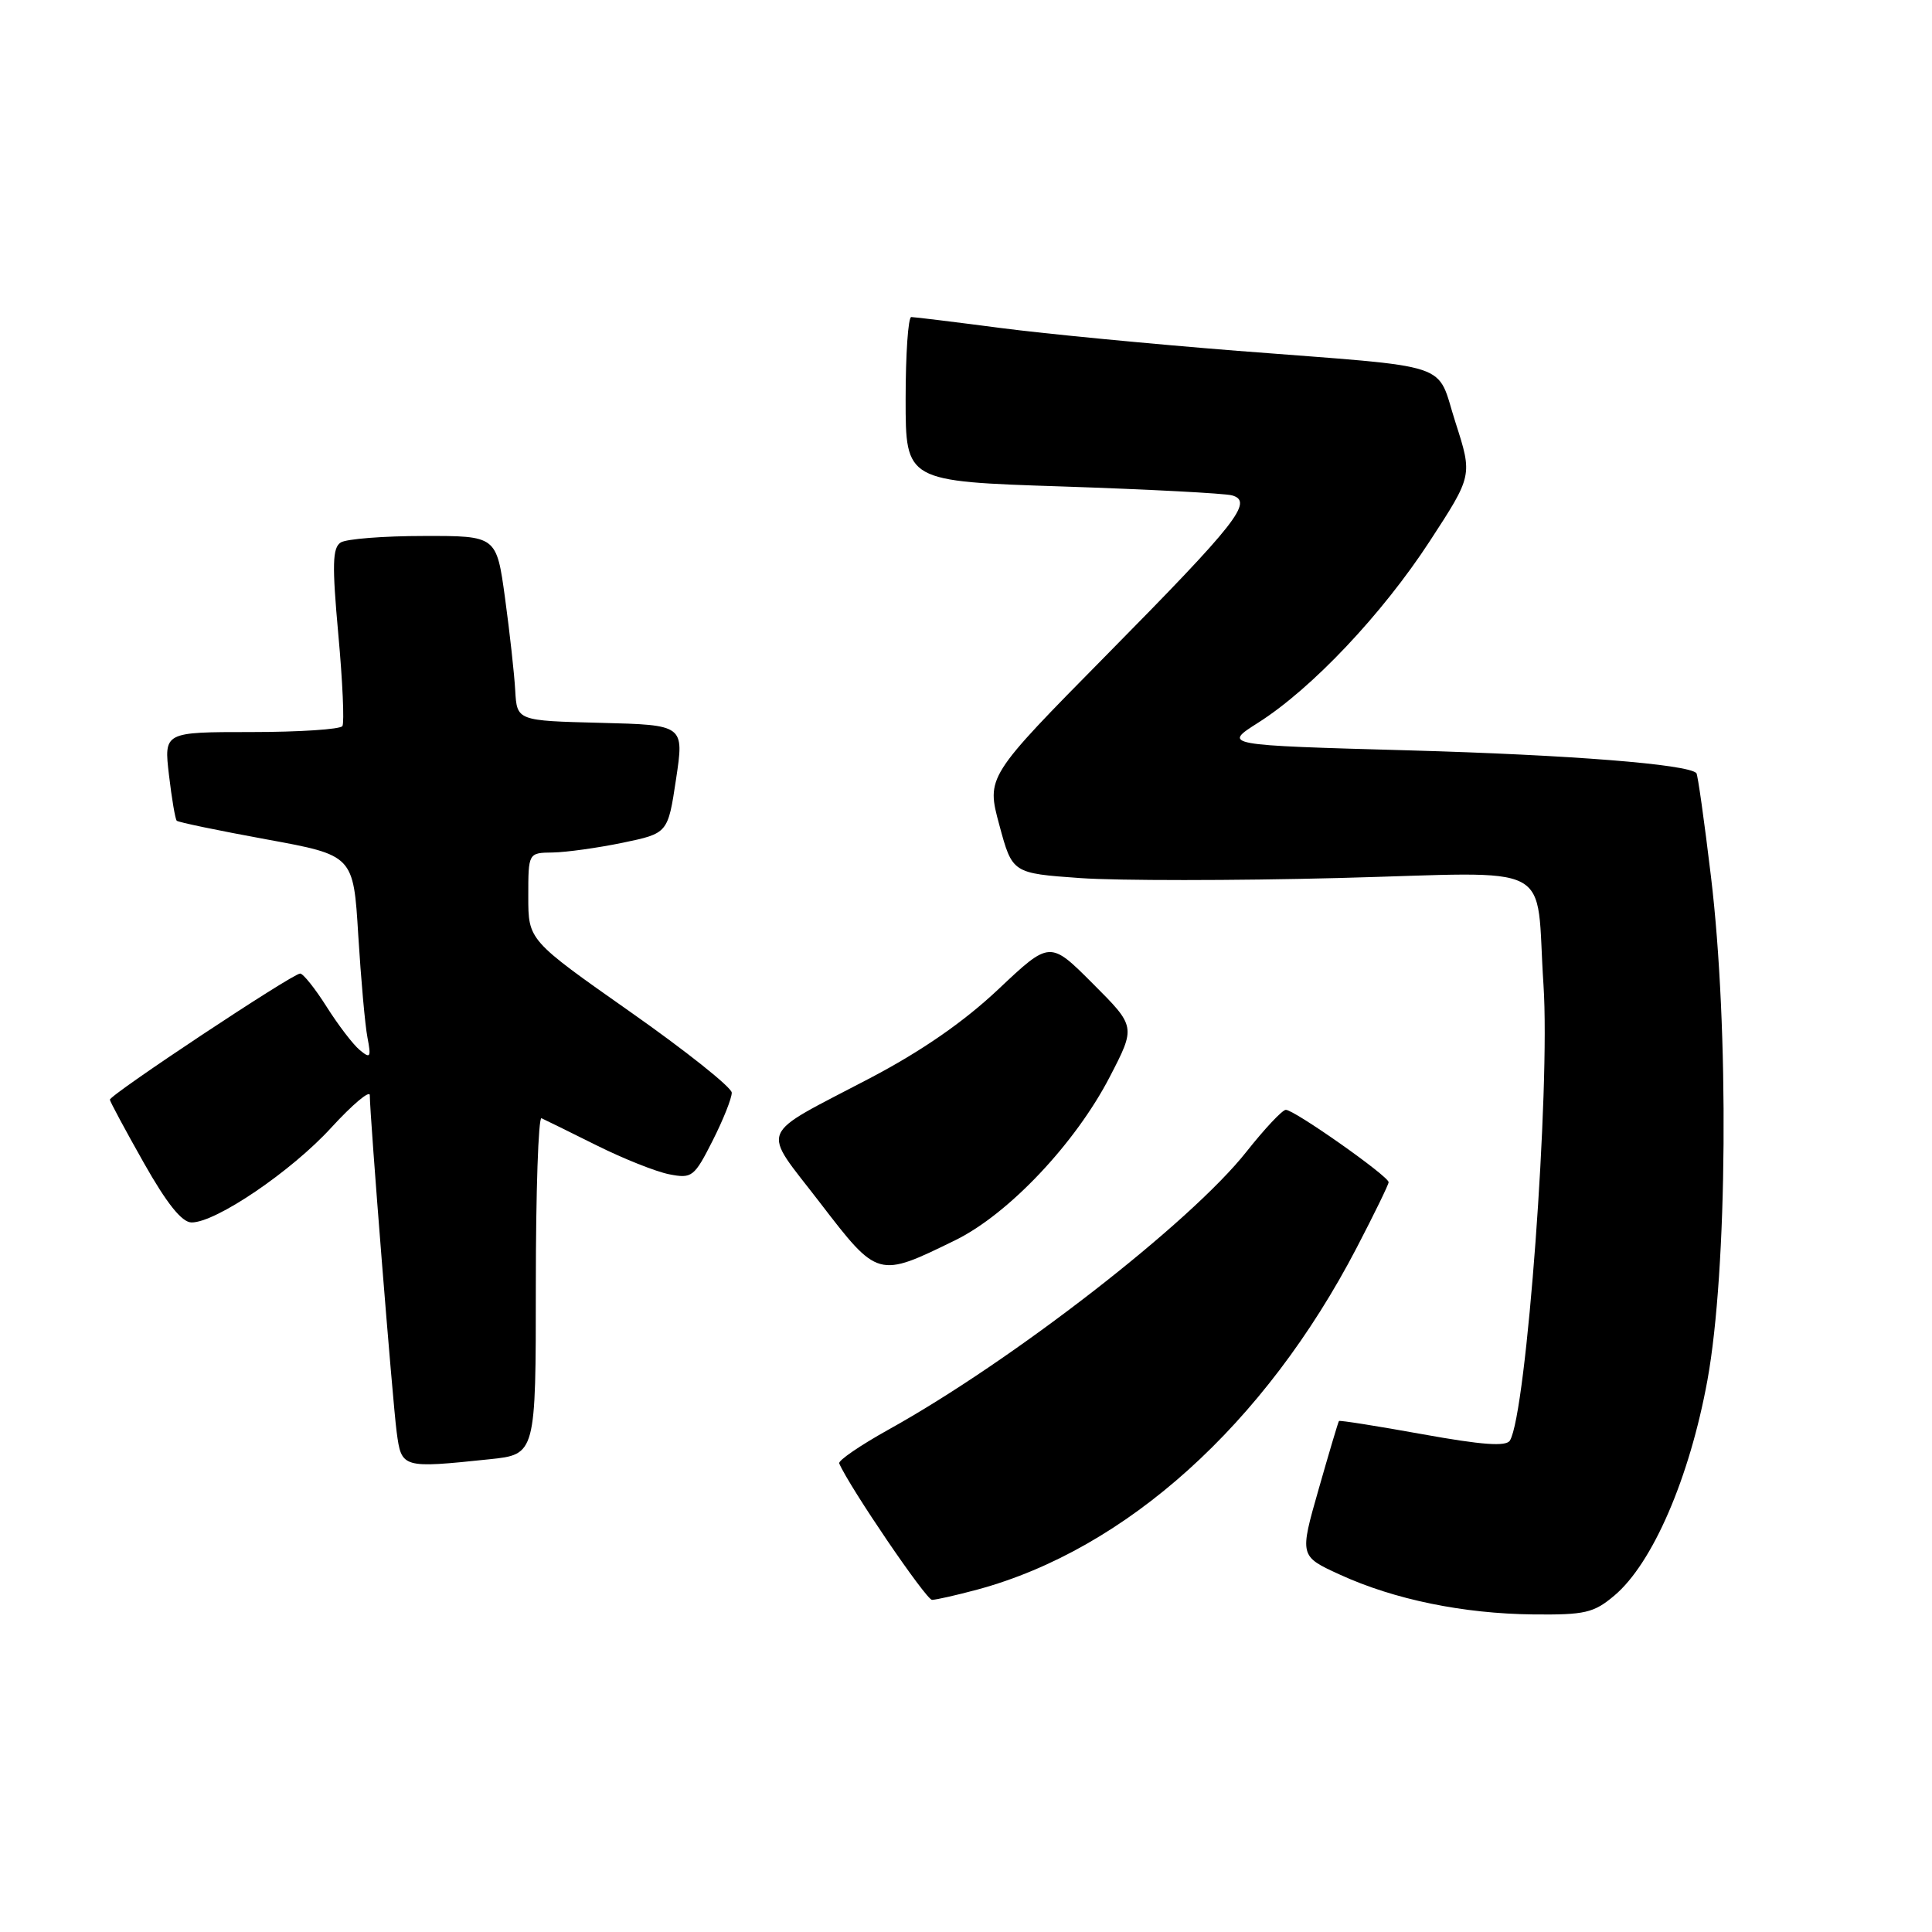<?xml version="1.0" encoding="UTF-8" standalone="no"?>
<!DOCTYPE svg PUBLIC "-//W3C//DTD SVG 1.1//EN" "http://www.w3.org/Graphics/SVG/1.1/DTD/svg11.dtd" >
<svg xmlns="http://www.w3.org/2000/svg" xmlns:xlink="http://www.w3.org/1999/xlink" version="1.1" viewBox="0 0 256 256">
 <g >
 <path fill="currentColor"
d=" M 213.90 211.43 C 218.98 207.16 223.88 195.81 226.24 182.90 C 228.90 168.28 229.13 136.23 226.71 116.14 C 225.83 108.79 224.96 102.63 224.78 102.44 C 223.60 101.26 208.06 100.03 186.76 99.43 C 162.02 98.74 162.02 98.74 166.70 95.77 C 173.80 91.27 183.14 81.39 189.45 71.71 C 195.12 63.01 195.12 63.01 192.87 56.01 C 190.21 47.78 193.24 48.77 164.00 46.49 C 152.72 45.60 138.55 44.24 132.50 43.45 C 126.45 42.66 121.16 42.01 120.75 42.01 C 120.34 42.00 120.00 46.90 120.00 52.89 C 120.00 63.78 120.00 63.78 140.75 64.46 C 152.16 64.84 162.29 65.37 163.25 65.64 C 166.13 66.45 163.93 69.25 146.69 86.72 C 130.69 102.94 130.69 102.94 132.42 109.33 C 134.14 115.71 134.14 115.71 143.14 116.35 C 148.09 116.70 163.52 116.70 177.42 116.34 C 206.75 115.58 203.41 113.84 204.52 130.50 C 205.44 144.31 202.27 187.32 200.07 190.88 C 199.57 191.70 196.39 191.47 188.48 190.04 C 182.49 188.96 177.51 188.17 177.42 188.29 C 177.32 188.40 176.11 192.48 174.72 197.35 C 172.19 206.20 172.19 206.20 177.55 208.65 C 184.75 211.95 193.88 213.82 203.17 213.92 C 210.02 213.99 211.18 213.72 213.90 211.43 Z  M 129.50 210.63 C 149.21 205.30 167.59 188.74 179.78 165.31 C 182.10 160.85 184.00 156.95 184.00 156.65 C 184.00 155.85 171.41 146.99 170.37 147.06 C 169.89 147.09 167.55 149.59 165.16 152.61 C 157.74 162.01 134.13 180.34 117.70 189.45 C 113.97 191.53 111.04 193.53 111.20 193.91 C 112.56 197.06 122.72 211.99 123.50 211.99 C 124.05 211.98 126.75 211.37 129.50 210.63 Z  M 64.85 193.36 C 71.00 192.72 71.00 192.72 71.00 170.27 C 71.00 157.93 71.34 147.98 71.75 148.17 C 72.16 148.35 75.42 149.96 79.00 151.74 C 82.58 153.53 86.93 155.26 88.68 155.60 C 91.69 156.19 91.99 155.96 94.43 151.14 C 95.84 148.35 96.98 145.49 96.96 144.78 C 96.94 144.08 90.87 139.24 83.46 134.04 C 70.00 124.58 70.00 124.58 70.00 118.79 C 70.00 113.00 70.00 113.00 73.25 112.96 C 75.04 112.93 79.20 112.35 82.50 111.67 C 88.50 110.42 88.50 110.42 89.58 103.24 C 90.66 96.06 90.66 96.06 79.58 95.78 C 68.50 95.50 68.50 95.50 68.27 91.50 C 68.15 89.30 67.54 83.79 66.92 79.25 C 65.79 71.00 65.79 71.00 56.15 71.02 C 50.84 71.02 45.89 71.41 45.15 71.88 C 44.05 72.58 43.99 74.81 44.83 84.08 C 45.40 90.31 45.64 95.77 45.37 96.21 C 45.10 96.64 39.67 97.00 33.30 97.00 C 21.72 97.00 21.72 97.00 22.39 102.70 C 22.76 105.83 23.22 108.56 23.42 108.75 C 23.61 108.95 28.96 110.06 35.30 111.22 C 46.83 113.33 46.83 113.33 47.47 123.91 C 47.83 129.74 48.37 135.84 48.69 137.48 C 49.20 140.13 49.08 140.31 47.66 139.13 C 46.78 138.40 44.81 135.82 43.28 133.40 C 41.75 130.98 40.17 129.00 39.77 129.00 C 38.77 129.00 14.49 145.10 14.56 145.72 C 14.59 145.99 16.61 149.76 19.06 154.09 C 22.10 159.47 24.09 161.96 25.37 161.98 C 28.57 162.02 38.61 155.21 43.92 149.39 C 46.72 146.34 49.00 144.42 49.00 145.12 C 49.00 147.79 52.02 185.68 52.56 189.75 C 53.20 194.55 53.26 194.57 64.85 193.36 Z  M 126.59 164.33 C 133.62 160.88 142.48 151.52 147.05 142.69 C 150.50 136.03 150.50 136.03 144.81 130.34 C 139.12 124.64 139.12 124.64 132.30 131.07 C 127.72 135.39 122.14 139.26 115.30 142.85 C 100.16 150.80 100.82 149.16 108.65 159.36 C 116.34 169.37 116.31 169.36 126.59 164.33 Z "/>
</g>
</svg>